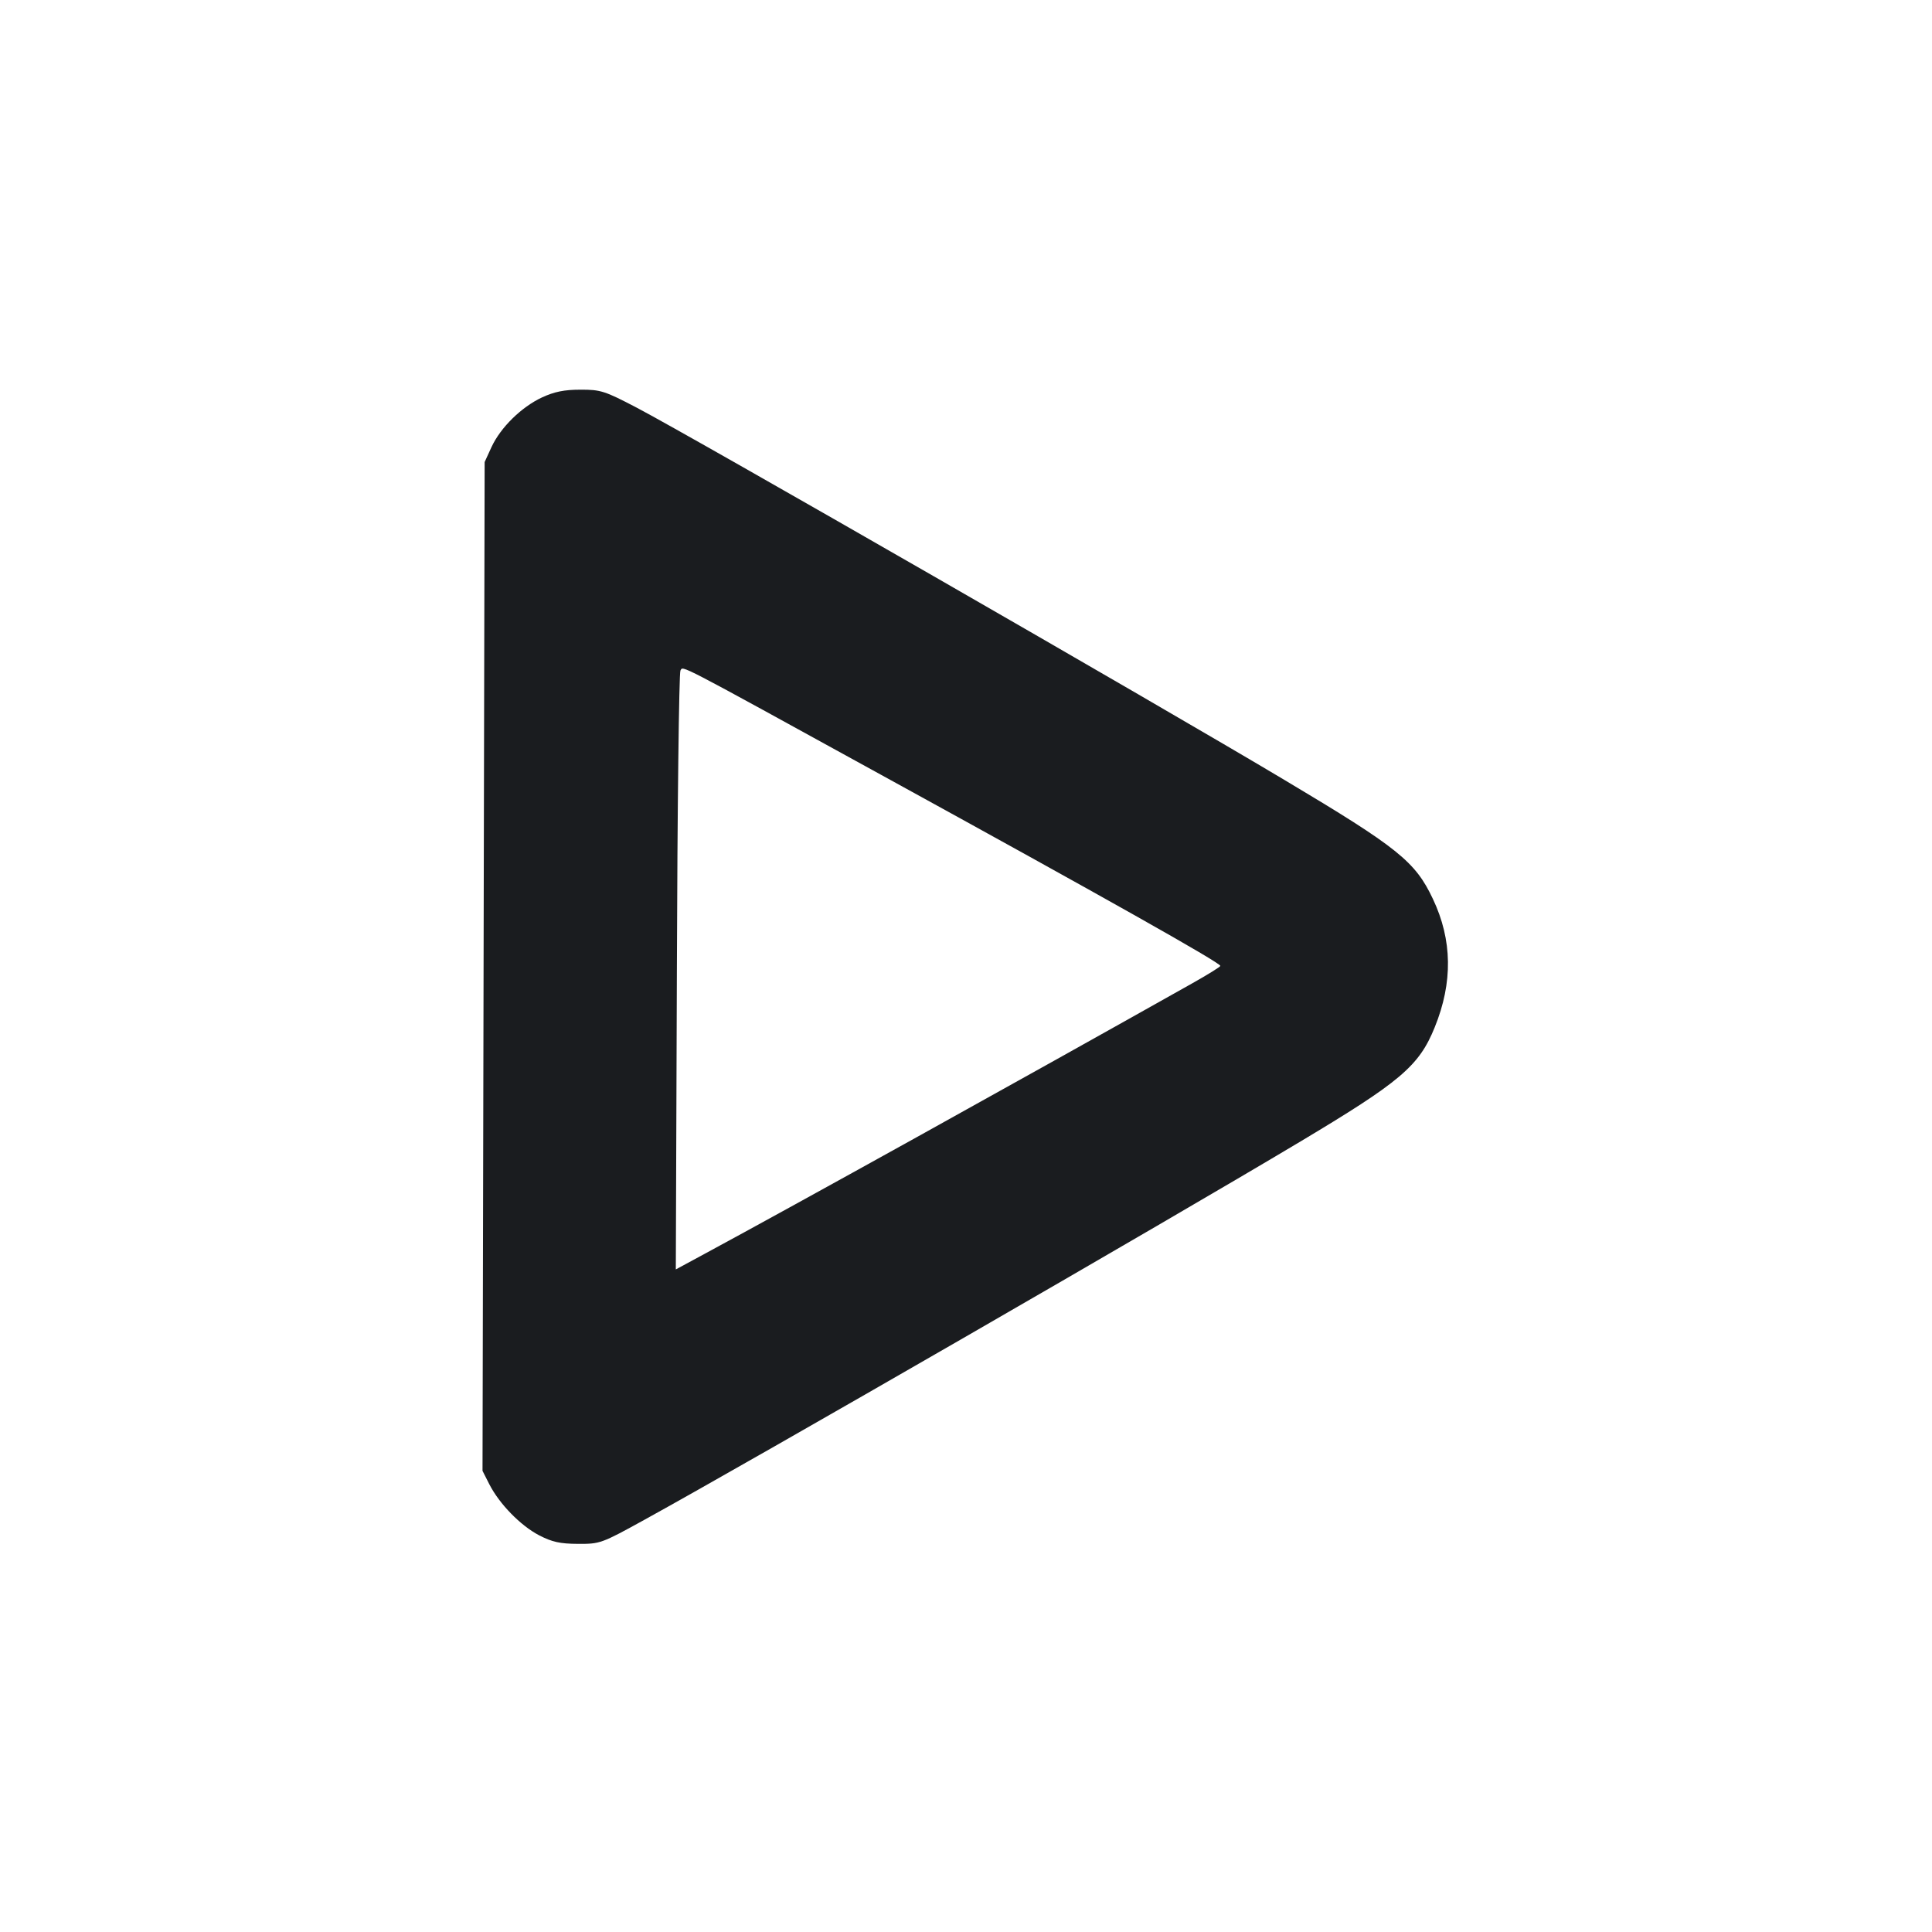 <svg width="20" height="20" viewBox="0 0 20 20" fill="none" xmlns="http://www.w3.org/2000/svg"><path d="M5.611 4.114 C 5.397 4.214,5.182 4.425,5.088 4.628 L 5.017 4.783 5.006 10.005 L 4.995 15.226 5.066 15.366 C 5.170 15.569,5.388 15.793,5.582 15.894 C 5.716 15.963,5.798 15.981,5.983 15.982 C 6.212 15.983,6.226 15.978,6.667 15.735 C 7.809 15.106,12.071 12.649,13.450 11.824 C 14.499 11.197,14.689 11.037,14.852 10.635 C 15.041 10.170,15.035 9.731,14.833 9.305 C 14.650 8.918,14.475 8.777,13.300 8.076 C 11.989 7.293,7.152 4.513,6.589 4.219 C 6.260 4.047,6.217 4.033,6.008 4.034 C 5.841 4.034,5.739 4.055,5.611 4.114 M9.123 8.022 C 11.434 9.291,12.634 9.967,12.633 9.999 C 12.632 10.009,12.501 10.090,12.341 10.180 C 10.513 11.208,8.247 12.465,7.290 12.982 L 6.996 13.141 7.007 10.062 C 7.012 8.369,7.029 6.964,7.044 6.941 C 7.075 6.893,6.971 6.839,9.123 8.022 " fill="#1A1C1F" stroke="none" fill-rule="evenodd"></path></svg>